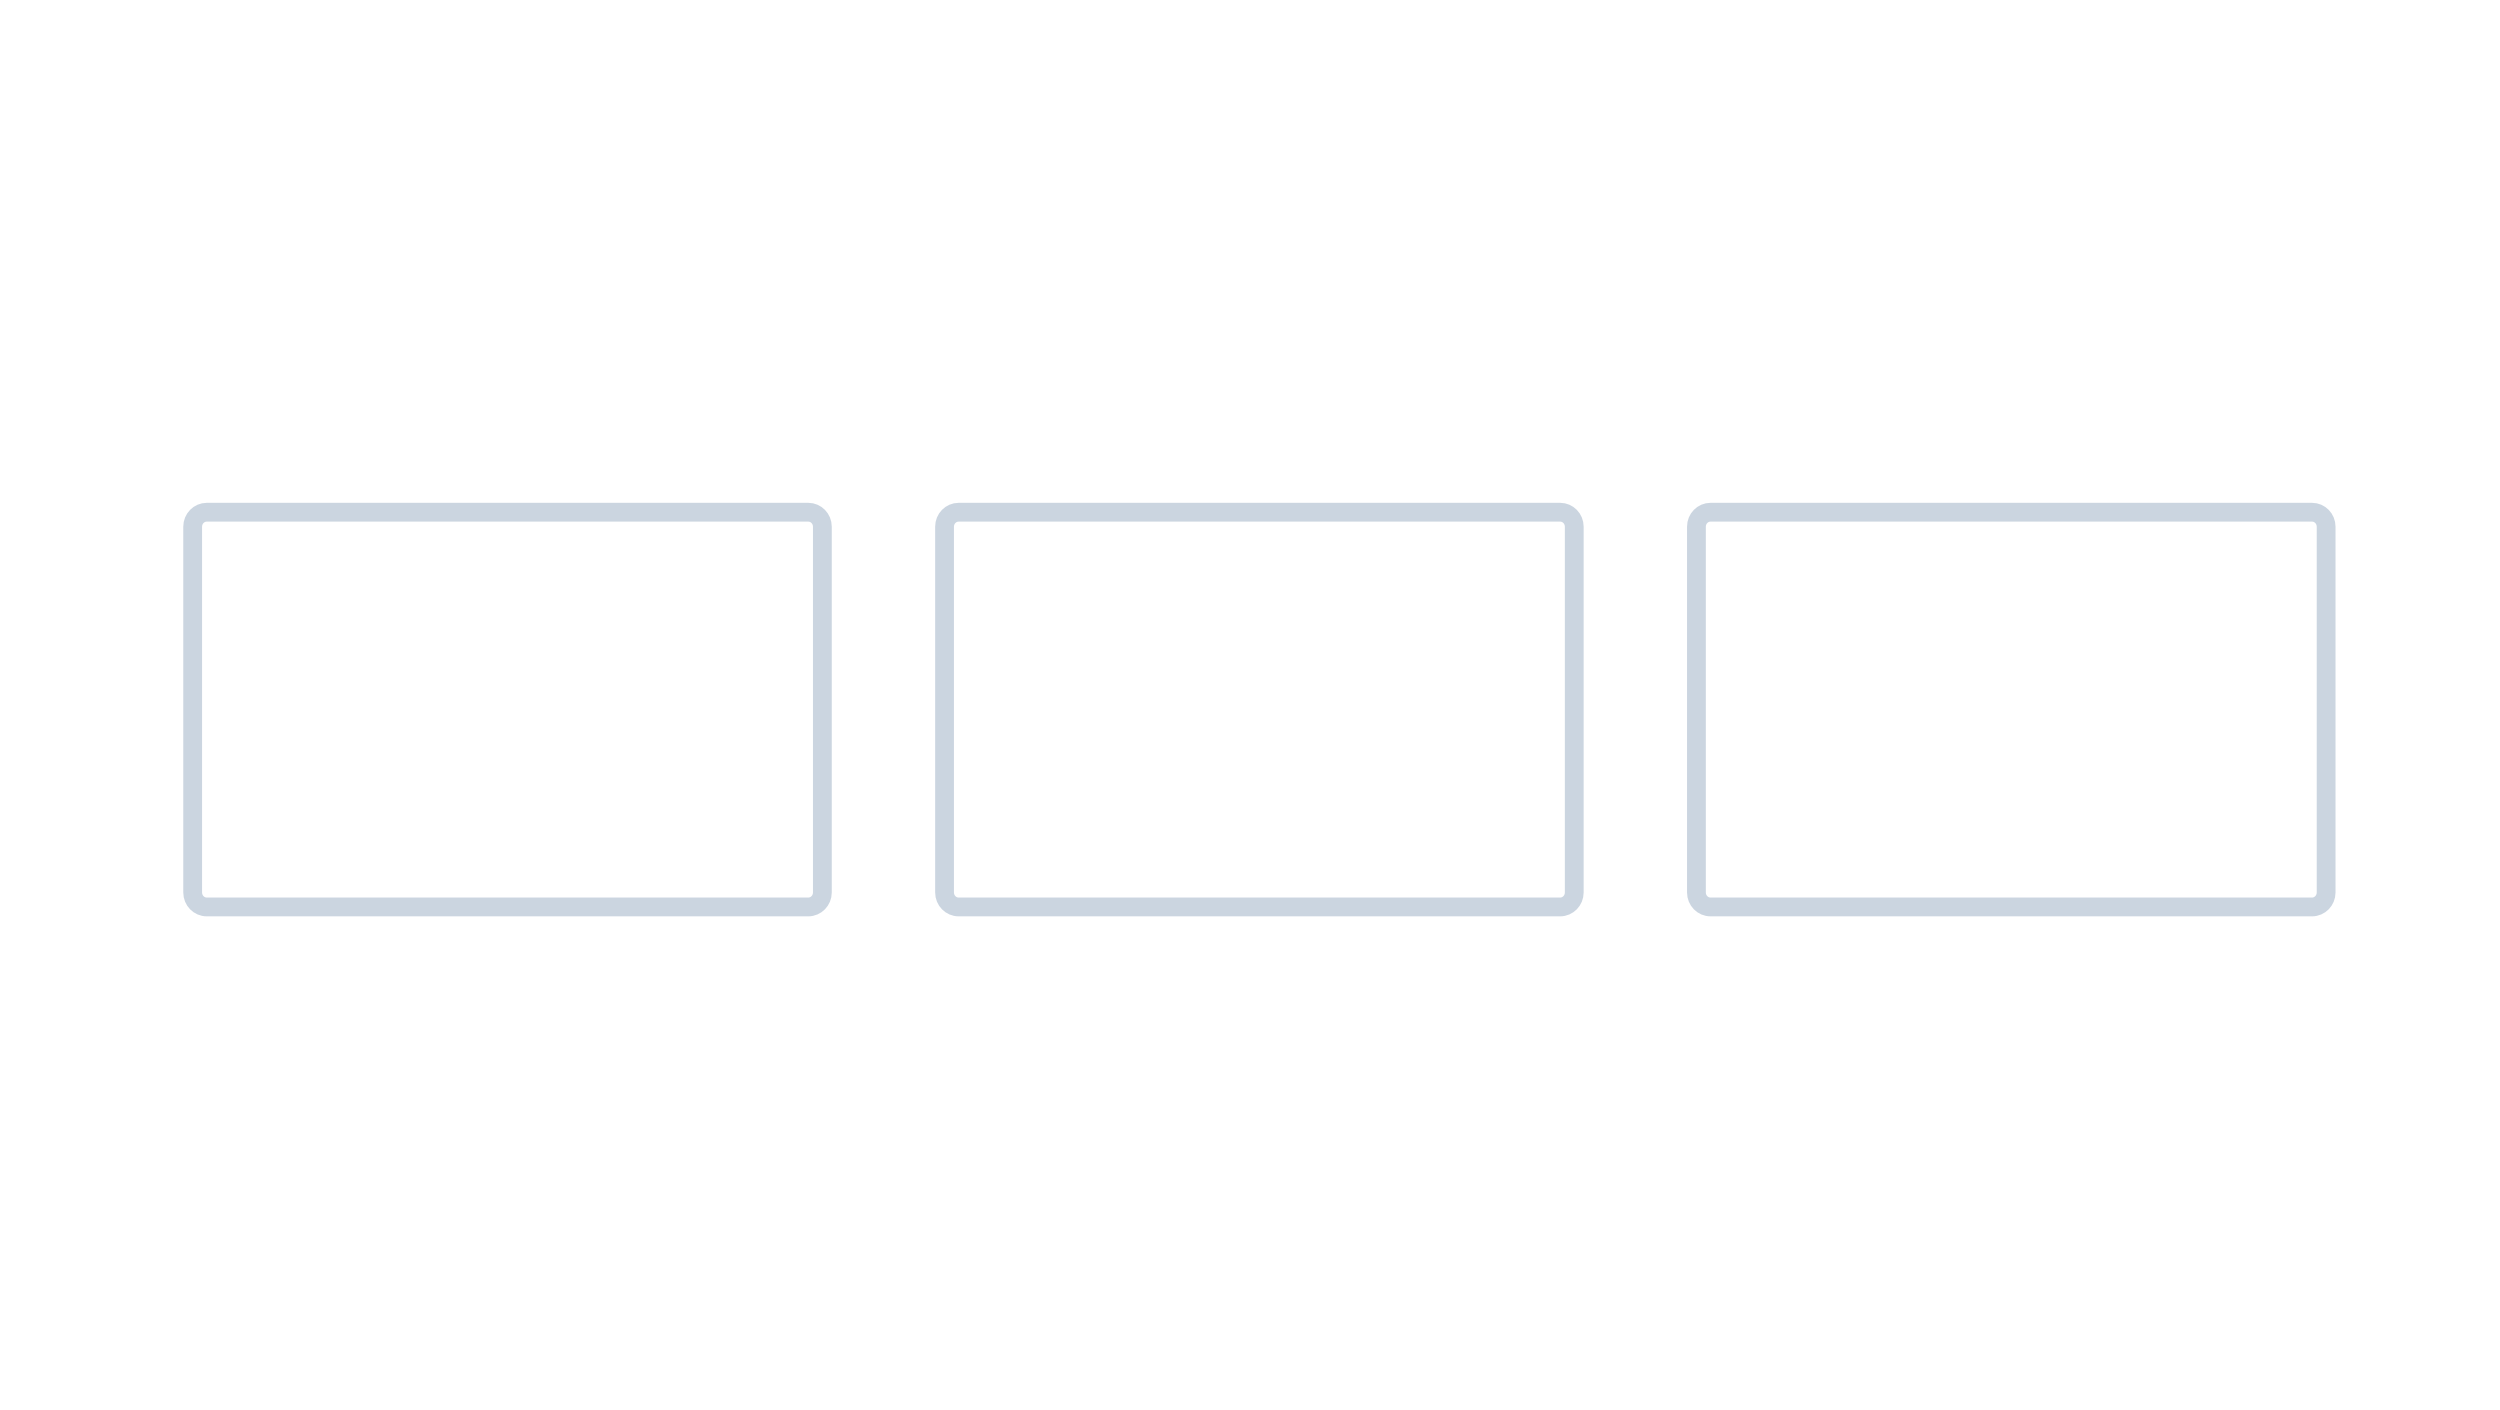 <svg   viewBox="0 0 266 150" fill="none" xmlns="http://www.w3.org/2000/svg">
<path d="M0 0H266V150H0V0Z" fill="white"/>
<path d="M86 54.5H22C21.172 54.5 20.5 55.188 20.5 56.037V94.963C20.5 95.812 21.172 96.5 22 96.5H86C86.828 96.5 87.5 95.812 87.5 94.963V56.037C87.5 55.188 86.828 54.5 86 54.5Z" fill="white" stroke="#CBD5E0" stroke-width="2"/>
<path d="M166 54.5H102C101.172 54.5 100.5 55.188 100.5 56.037V94.963C100.5 95.812 101.172 96.5 102 96.5H166C166.828 96.5 167.5 95.812 167.5 94.963V56.037C167.5 55.188 166.828 54.5 166 54.5Z" fill="white" stroke="#CBD5E0" stroke-width="2"/>
<path d="M246 54.5H182C181.172 54.5 180.5 55.188 180.5 56.037V94.963C180.5 95.812 181.172 96.5 182 96.5H246C246.828 96.5 247.5 95.812 247.5 94.963V56.037C247.5 55.188 246.828 54.5 246 54.5Z" fill="white" stroke="#CBD5E0" stroke-width="2"/>
</svg>

